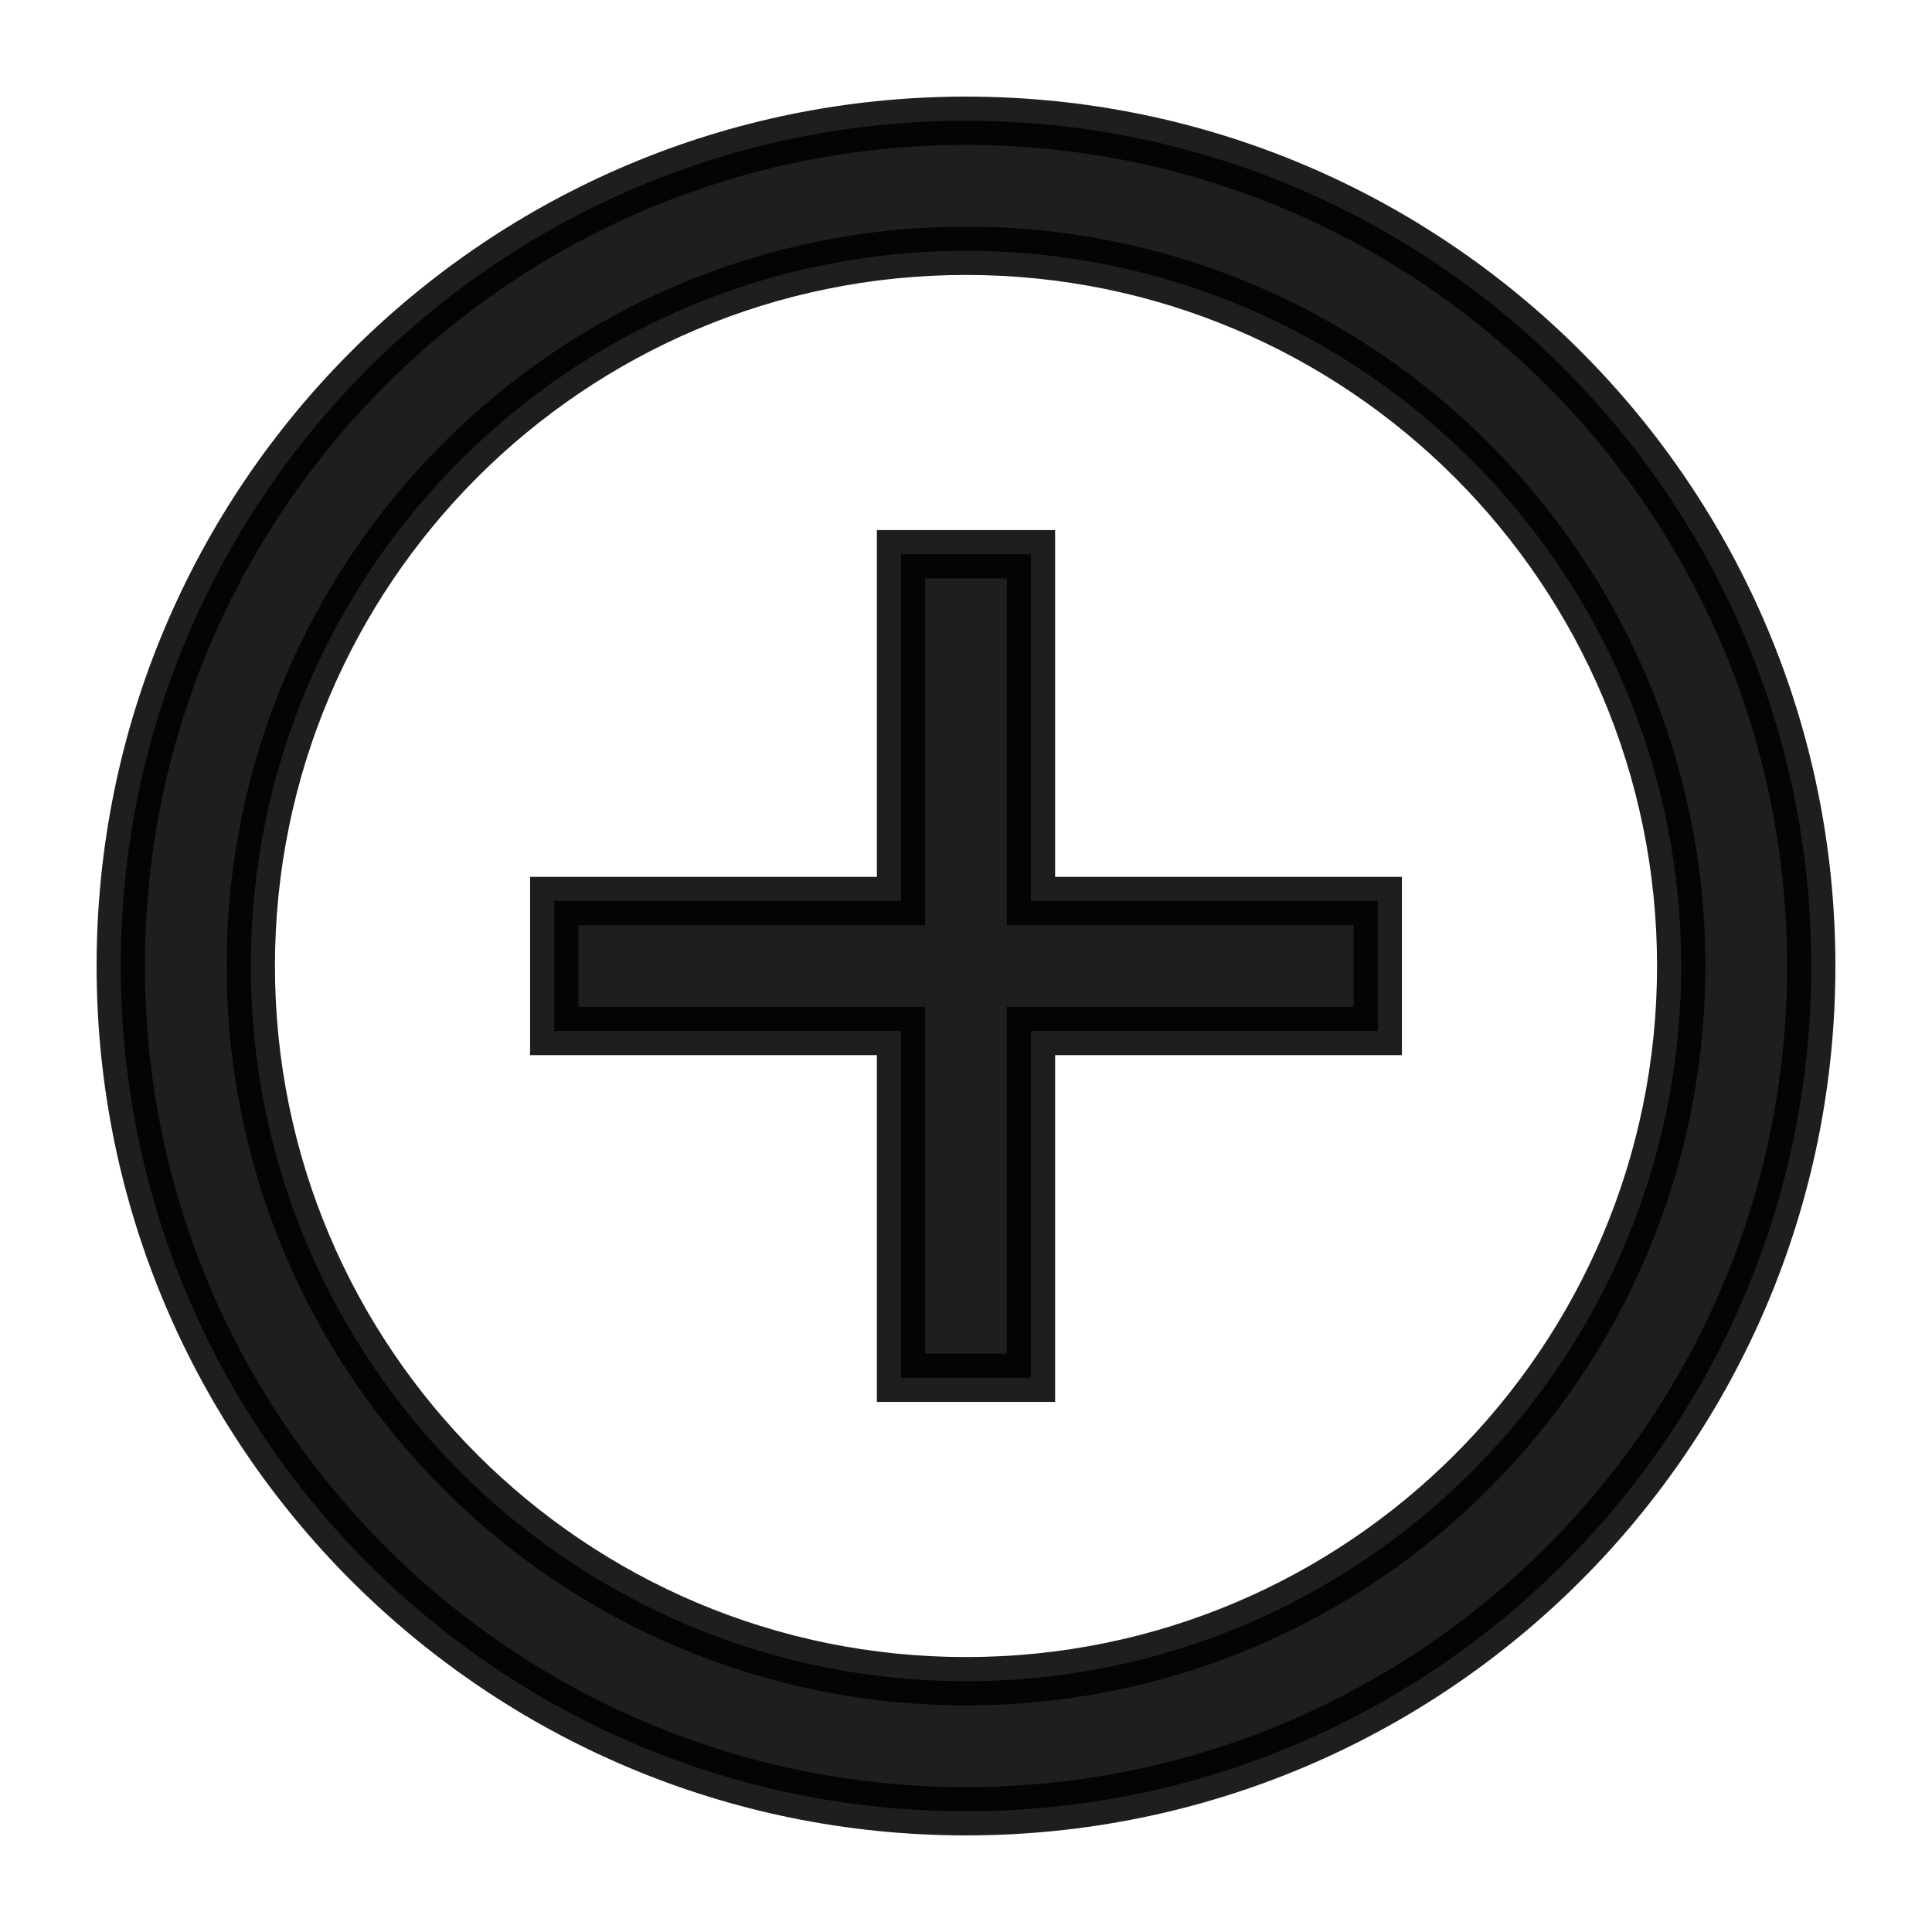 <svg width="16" height="16" viewBox="0 0 16 16" fill="none" xmlns="http://www.w3.org/2000/svg">
<g id="plus-Circle" clip-path="url(#clip0_31_1537)">
<g id="Union">
<mask id="path-1-outside-1_31_1537" maskUnits="userSpaceOnUse" x="0" y="0" width="16" height="16" fill="black">
<rect fill="white" width="16" height="16"/>
<path fill-rule="evenodd" clip-rule="evenodd" d="M8 1C4.134 1 1 4.134 1 8C1 11.866 4.134 15 8 15C11.866 15 15 11.866 15 8C15 4.134 11.866 1 8 1ZM2.077 8C2.077 4.729 4.729 2.077 8 2.077C11.271 2.077 13.923 4.729 13.923 8C13.923 11.271 11.271 13.923 8 13.923C4.729 13.923 2.077 11.271 2.077 8ZM11.41 7.462H8.538V4.59H7.462V7.462H4.59V8.538H7.462V11.41H8.538V8.538H11.41V7.462Z"/>
</mask>
<path fill-rule="evenodd" clip-rule="evenodd" d="M8 1C4.134 1 1 4.134 1 8C1 11.866 4.134 15 8 15C11.866 15 15 11.866 15 8C15 4.134 11.866 1 8 1ZM2.077 8C2.077 4.729 4.729 2.077 8 2.077C11.271 2.077 13.923 4.729 13.923 8C13.923 11.271 11.271 13.923 8 13.923C4.729 13.923 2.077 11.271 2.077 8ZM11.41 7.462H8.538V4.59H7.462V7.462H4.59V8.538H7.462V11.41H8.538V8.538H11.41V7.462Z" fill="black" fill-opacity="0.88"/>
<path d="M8.538 7.462H8.338V7.662H8.538V7.462ZM11.41 7.462H11.61V7.262H11.41V7.462ZM8.538 4.59H8.738V4.39H8.538V4.59ZM7.462 4.59V4.39H7.262V4.59H7.462ZM7.462 7.462V7.662H7.662V7.462H7.462ZM4.59 7.462V7.262H4.39V7.462H4.59ZM4.59 8.538H4.39V8.738H4.59V8.538ZM7.462 8.538H7.662V8.338H7.462V8.538ZM7.462 11.41H7.262V11.61H7.462V11.41ZM8.538 11.41V11.61H8.738V11.41H8.538ZM8.538 8.538V8.338H8.338V8.538H8.538ZM11.41 8.538V8.738H11.61V8.538H11.41ZM1.2 8C1.2 4.244 4.244 1.2 8 1.2V0.8C4.024 0.8 0.8 4.024 0.8 8H1.2ZM8 14.8C4.244 14.8 1.2 11.756 1.2 8H0.8C0.8 11.976 4.024 15.2 8 15.2V14.8ZM14.8 8C14.8 11.756 11.756 14.8 8 14.8V15.2C11.976 15.2 15.2 11.976 15.2 8H14.8ZM8 1.2C11.756 1.2 14.8 4.244 14.8 8H15.2C15.2 4.024 11.976 0.8 8 0.8V1.2ZM8 1.877C4.618 1.877 1.877 4.618 1.877 8H2.277C2.277 4.839 4.839 2.277 8 2.277V1.877ZM14.123 8C14.123 4.618 11.382 1.877 8 1.877V2.277C11.161 2.277 13.723 4.839 13.723 8H14.123ZM8 14.123C11.382 14.123 14.123 11.382 14.123 8H13.723C13.723 11.161 11.161 13.723 8 13.723V14.123ZM1.877 8C1.877 11.382 4.618 14.123 8 14.123V13.723C4.839 13.723 2.277 11.161 2.277 8H1.877ZM8.538 7.662H11.41V7.262H8.538V7.662ZM8.338 4.59V7.462H8.738V4.59H8.338ZM7.462 4.79H8.538V4.39H7.462V4.79ZM7.662 7.462V4.59H7.262V7.462H7.662ZM4.59 7.662H7.462V7.262H4.59V7.662ZM4.79 8.538V7.462H4.39V8.538H4.79ZM7.462 8.338H4.59V8.738H7.462V8.338ZM7.662 11.41V8.538H7.262V11.41H7.662ZM8.538 11.21H7.462V11.61H8.538V11.21ZM8.338 8.538V11.41H8.738V8.538H8.338ZM11.41 8.338H8.538V8.738H11.41V8.338ZM11.21 7.462V8.538H11.61V7.462H11.21Z" fill="black" fill-opacity="0.88" mask="url(#path-1-outside-1_31_1537)"/>
</g>
</g>
<defs>
<clipPath id="clip0_31_1537">
<rect width="16" height="16" fill="white"/>
</clipPath>
</defs>
</svg>
